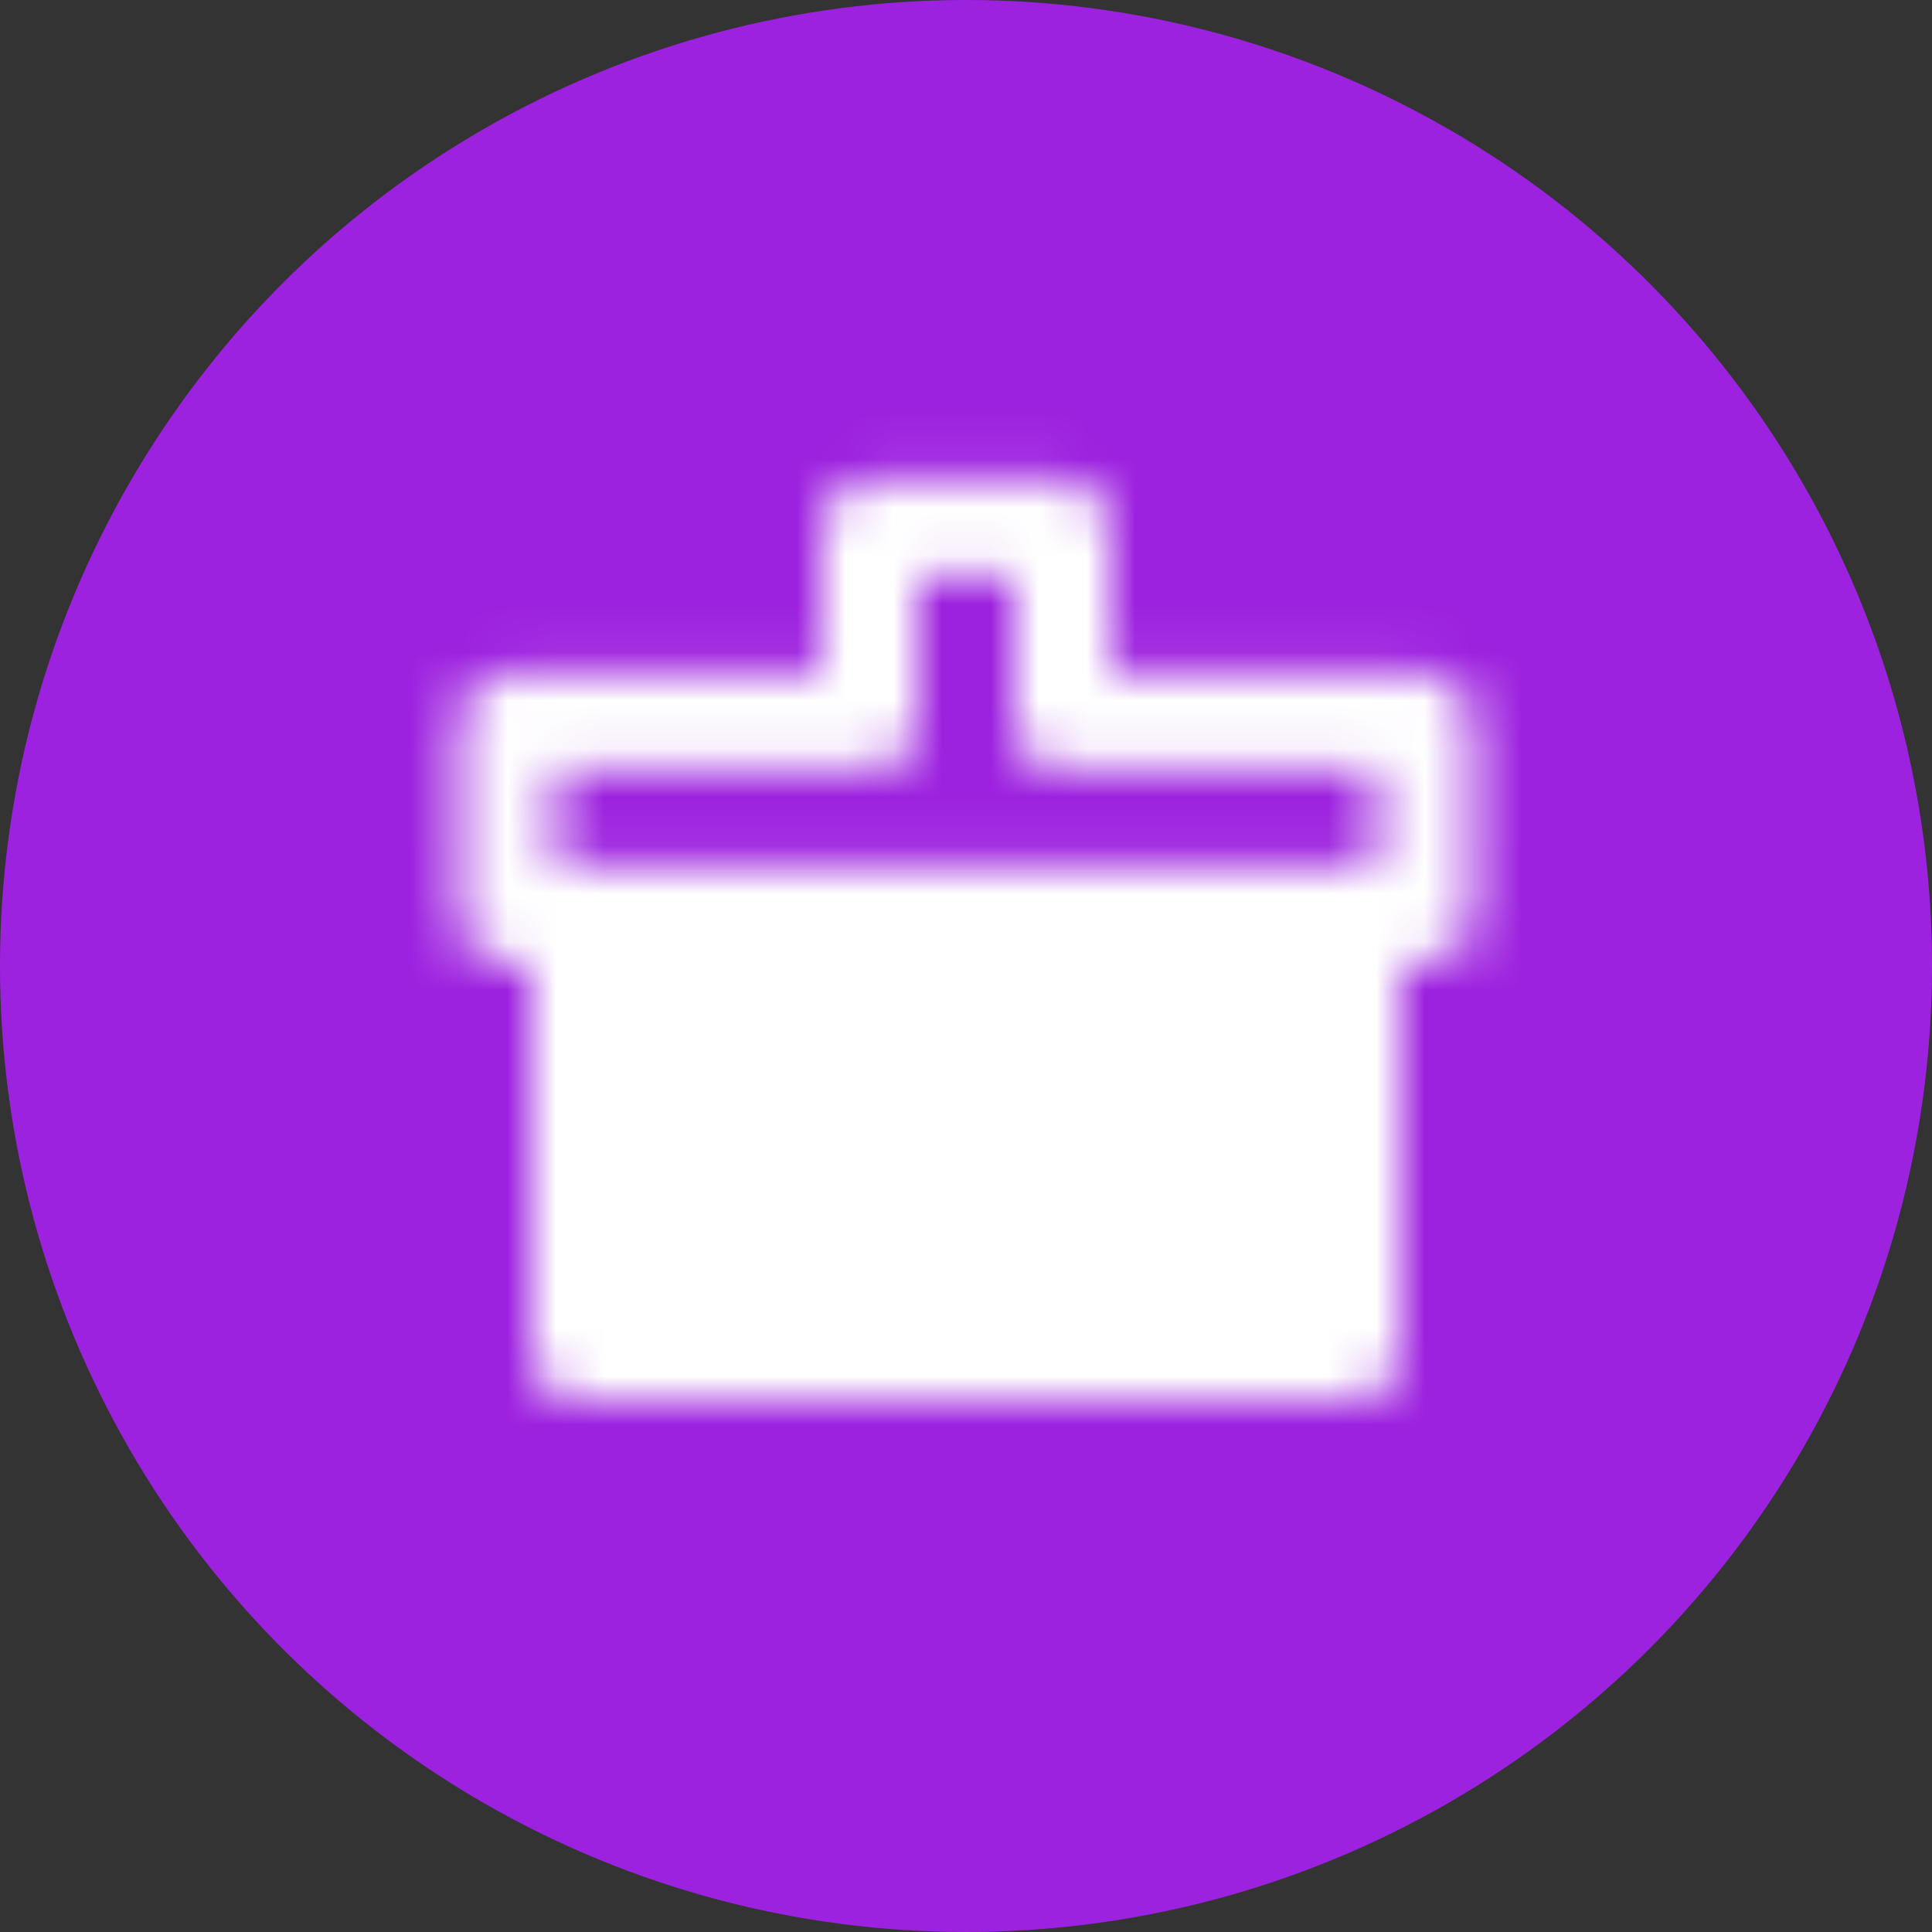 <svg width="40" height="40" viewBox="0 0 40 40" fill="none" xmlns="http://www.w3.org/2000/svg">
<rect x="0" y="0" width="40" height="40" fill="#333333" stroke="none"/>
<circle cx="20" cy="20" r="20" fill="#9D22DF"/>
<mask id="mask0_94_15" style="mask-type:luminance" maskUnits="userSpaceOnUse" x="9" y="9" width="22" height="20">
<path d="M18 10.957H22V14.957H29.5V18.957H10.5V14.957H18V10.957Z" stroke="white" stroke-width="2" stroke-linecap="round" stroke-linejoin="round"/>
<path d="M12 28H28V19H12V28Z" fill="white" stroke="white" stroke-width="2" stroke-linejoin="round"/>
<path d="M16 27.949V24.957M20 27.949V24.949M24 27.949V24.957" stroke="black" stroke-width="2" stroke-linecap="round" stroke-linejoin="round"/>
<path d="M14 28H26" stroke="white" stroke-width="2" stroke-linecap="round" stroke-linejoin="round"/>
</mask>
<g mask="url(#mask0_94_15)">
<path d="M8 8H32V32H8V8Z" fill="white"/>
</g>
</svg>
